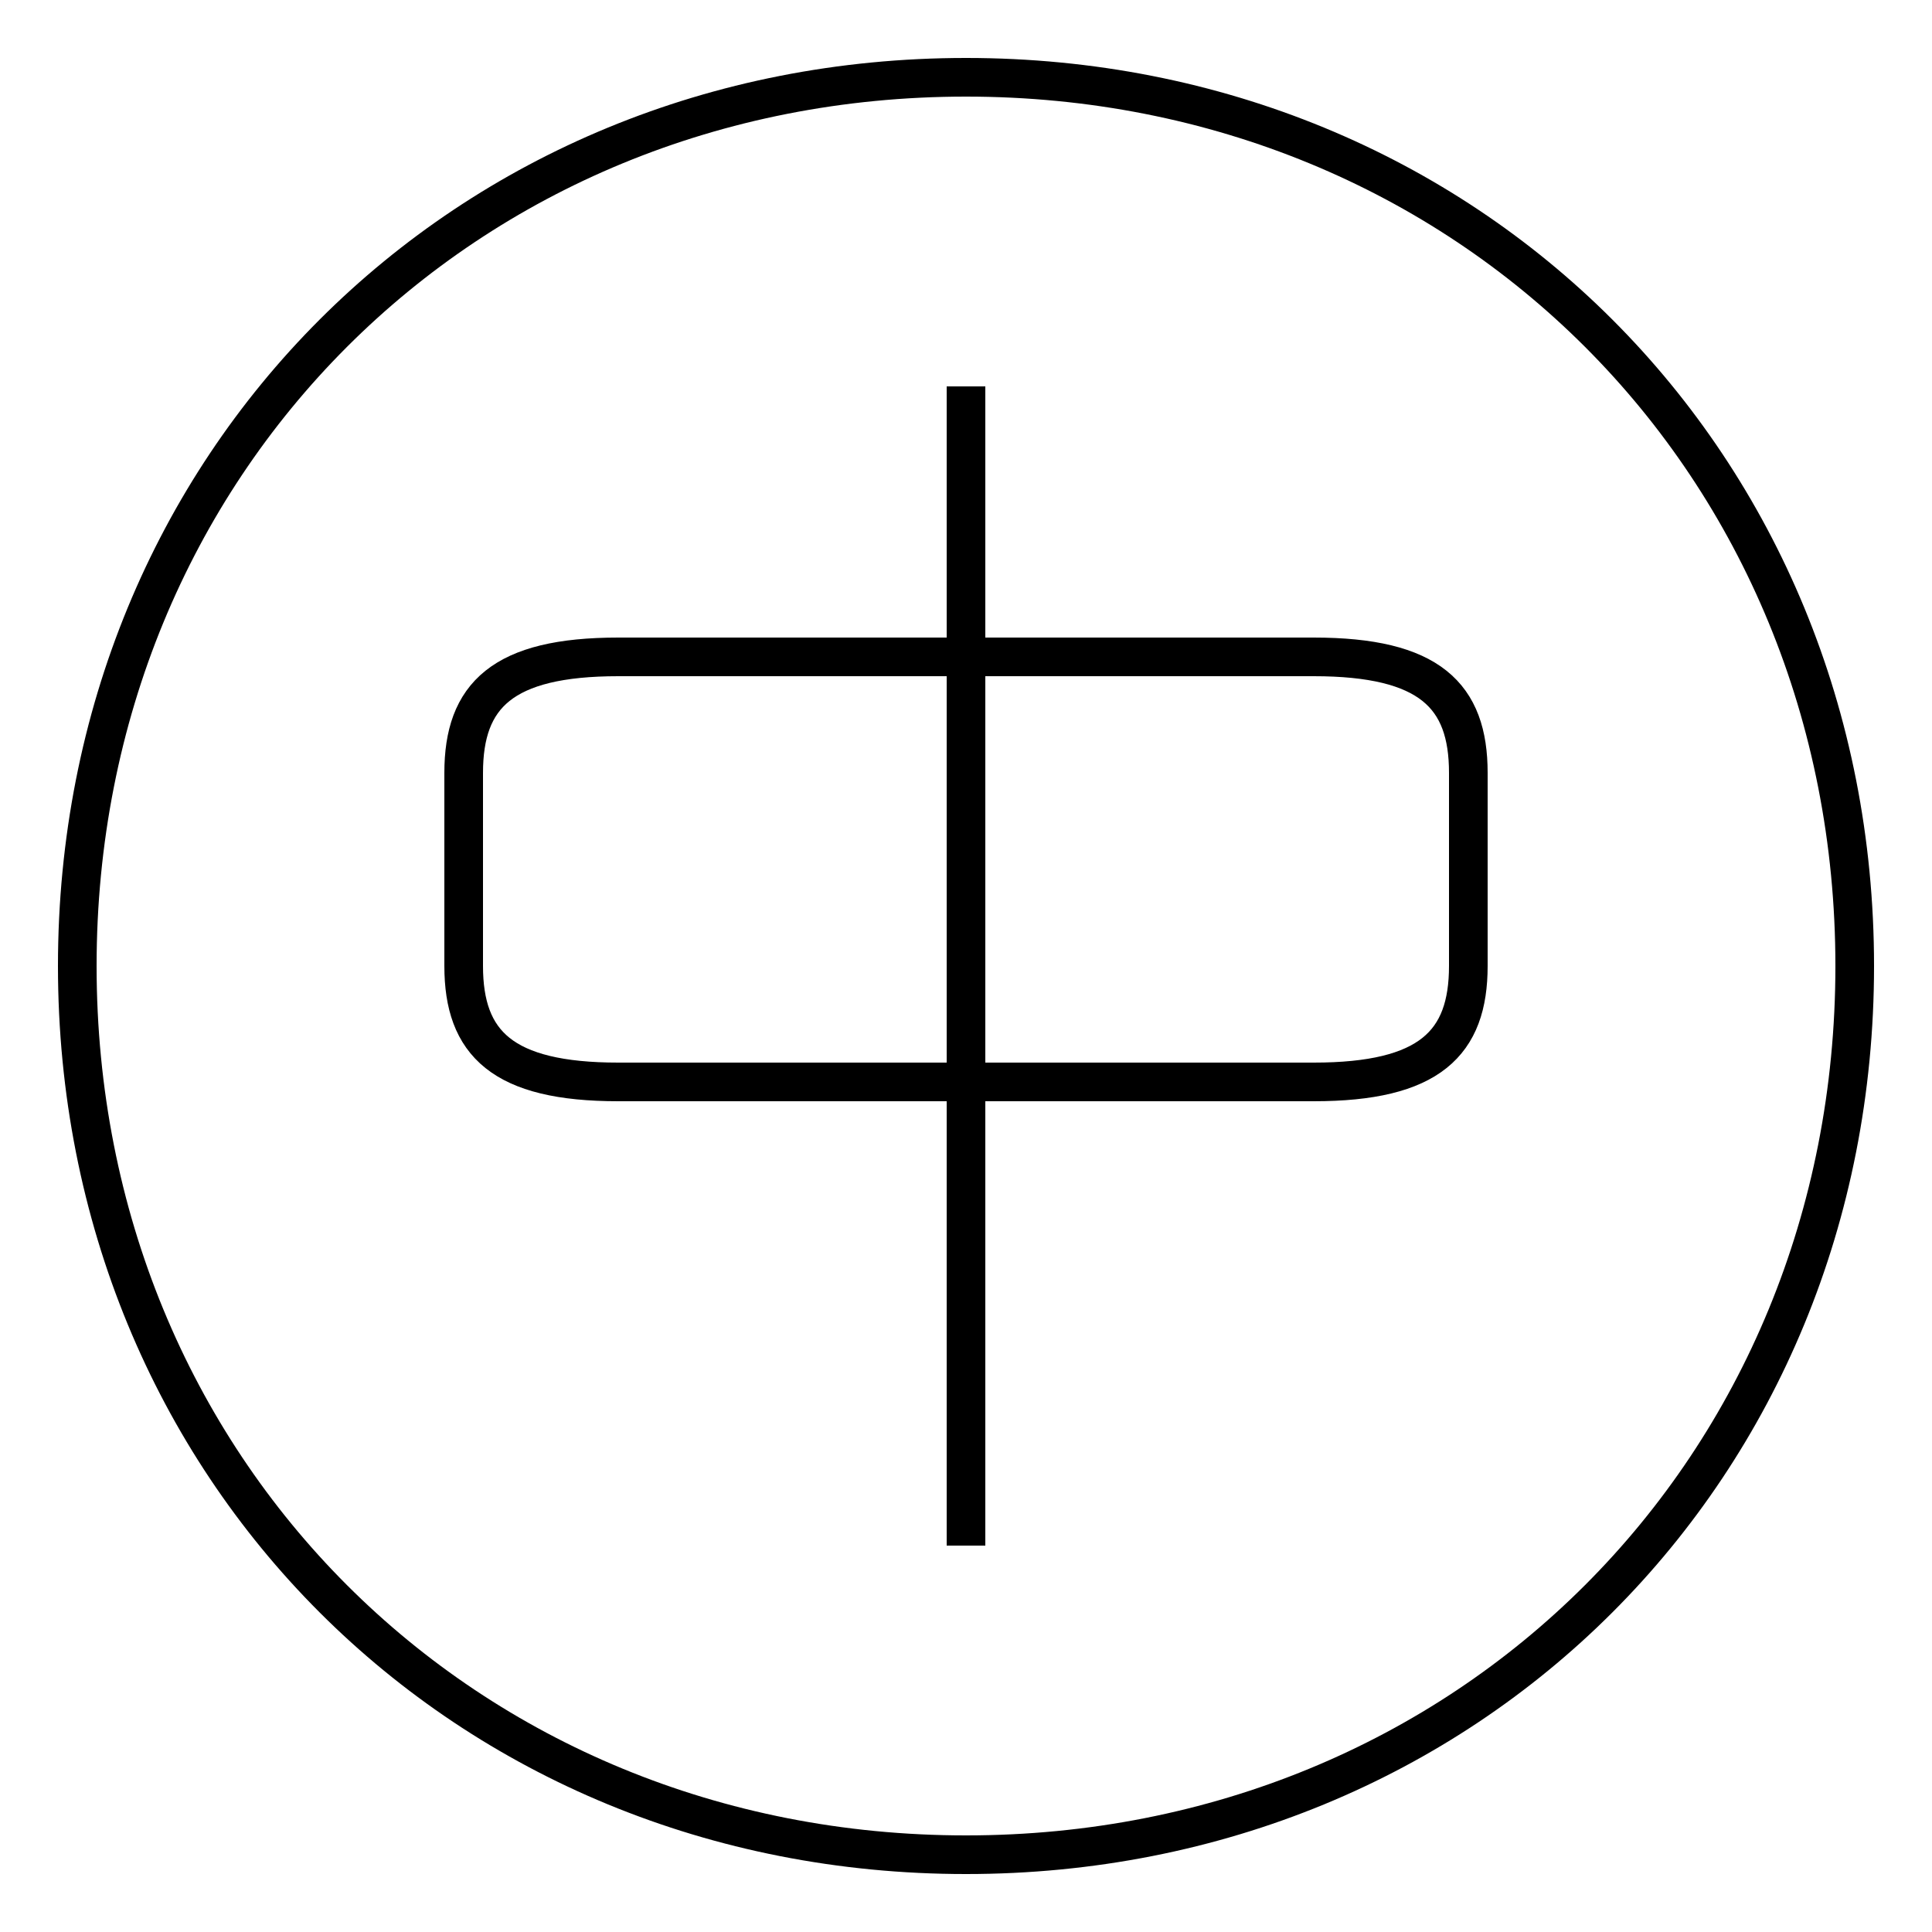 <?xml version='1.0' encoding='utf8'?>
<svg viewBox="0.0 -6.0 50.0 50.0" version="1.1" xmlns="http://www.w3.org/2000/svg">
<rect x="0.0" y="-6.0" width="50.0" height="50.0" fill="#808080" stroke="none"/>
<rect x="-1000" y="-1000" width="2000" height="2000" stroke="white" fill="white"/>
<g style="fill:white;stroke:#000000;  stroke-width:1">
<path d="M 25 -4 L 25 -34 M 16 -16 L 34 -16 C 37 -16 38 -17 38 -19 L 38 -24 C 38 -26 37 -27 34 -27 L 16 -27 C 13 -27 12 -26 12 -24 L 12 -19 C 12 -17 13 -16 16 -16 Z M 25 4 C 12 4 2 -6 2 -19 C 2 -32 12 -42 25 -42 C 38 -42 48 -32 48 -19 C 48 -6 38 4 25 4 Z" transform="translate(0.0 38.0)" />
</g>
</svg>